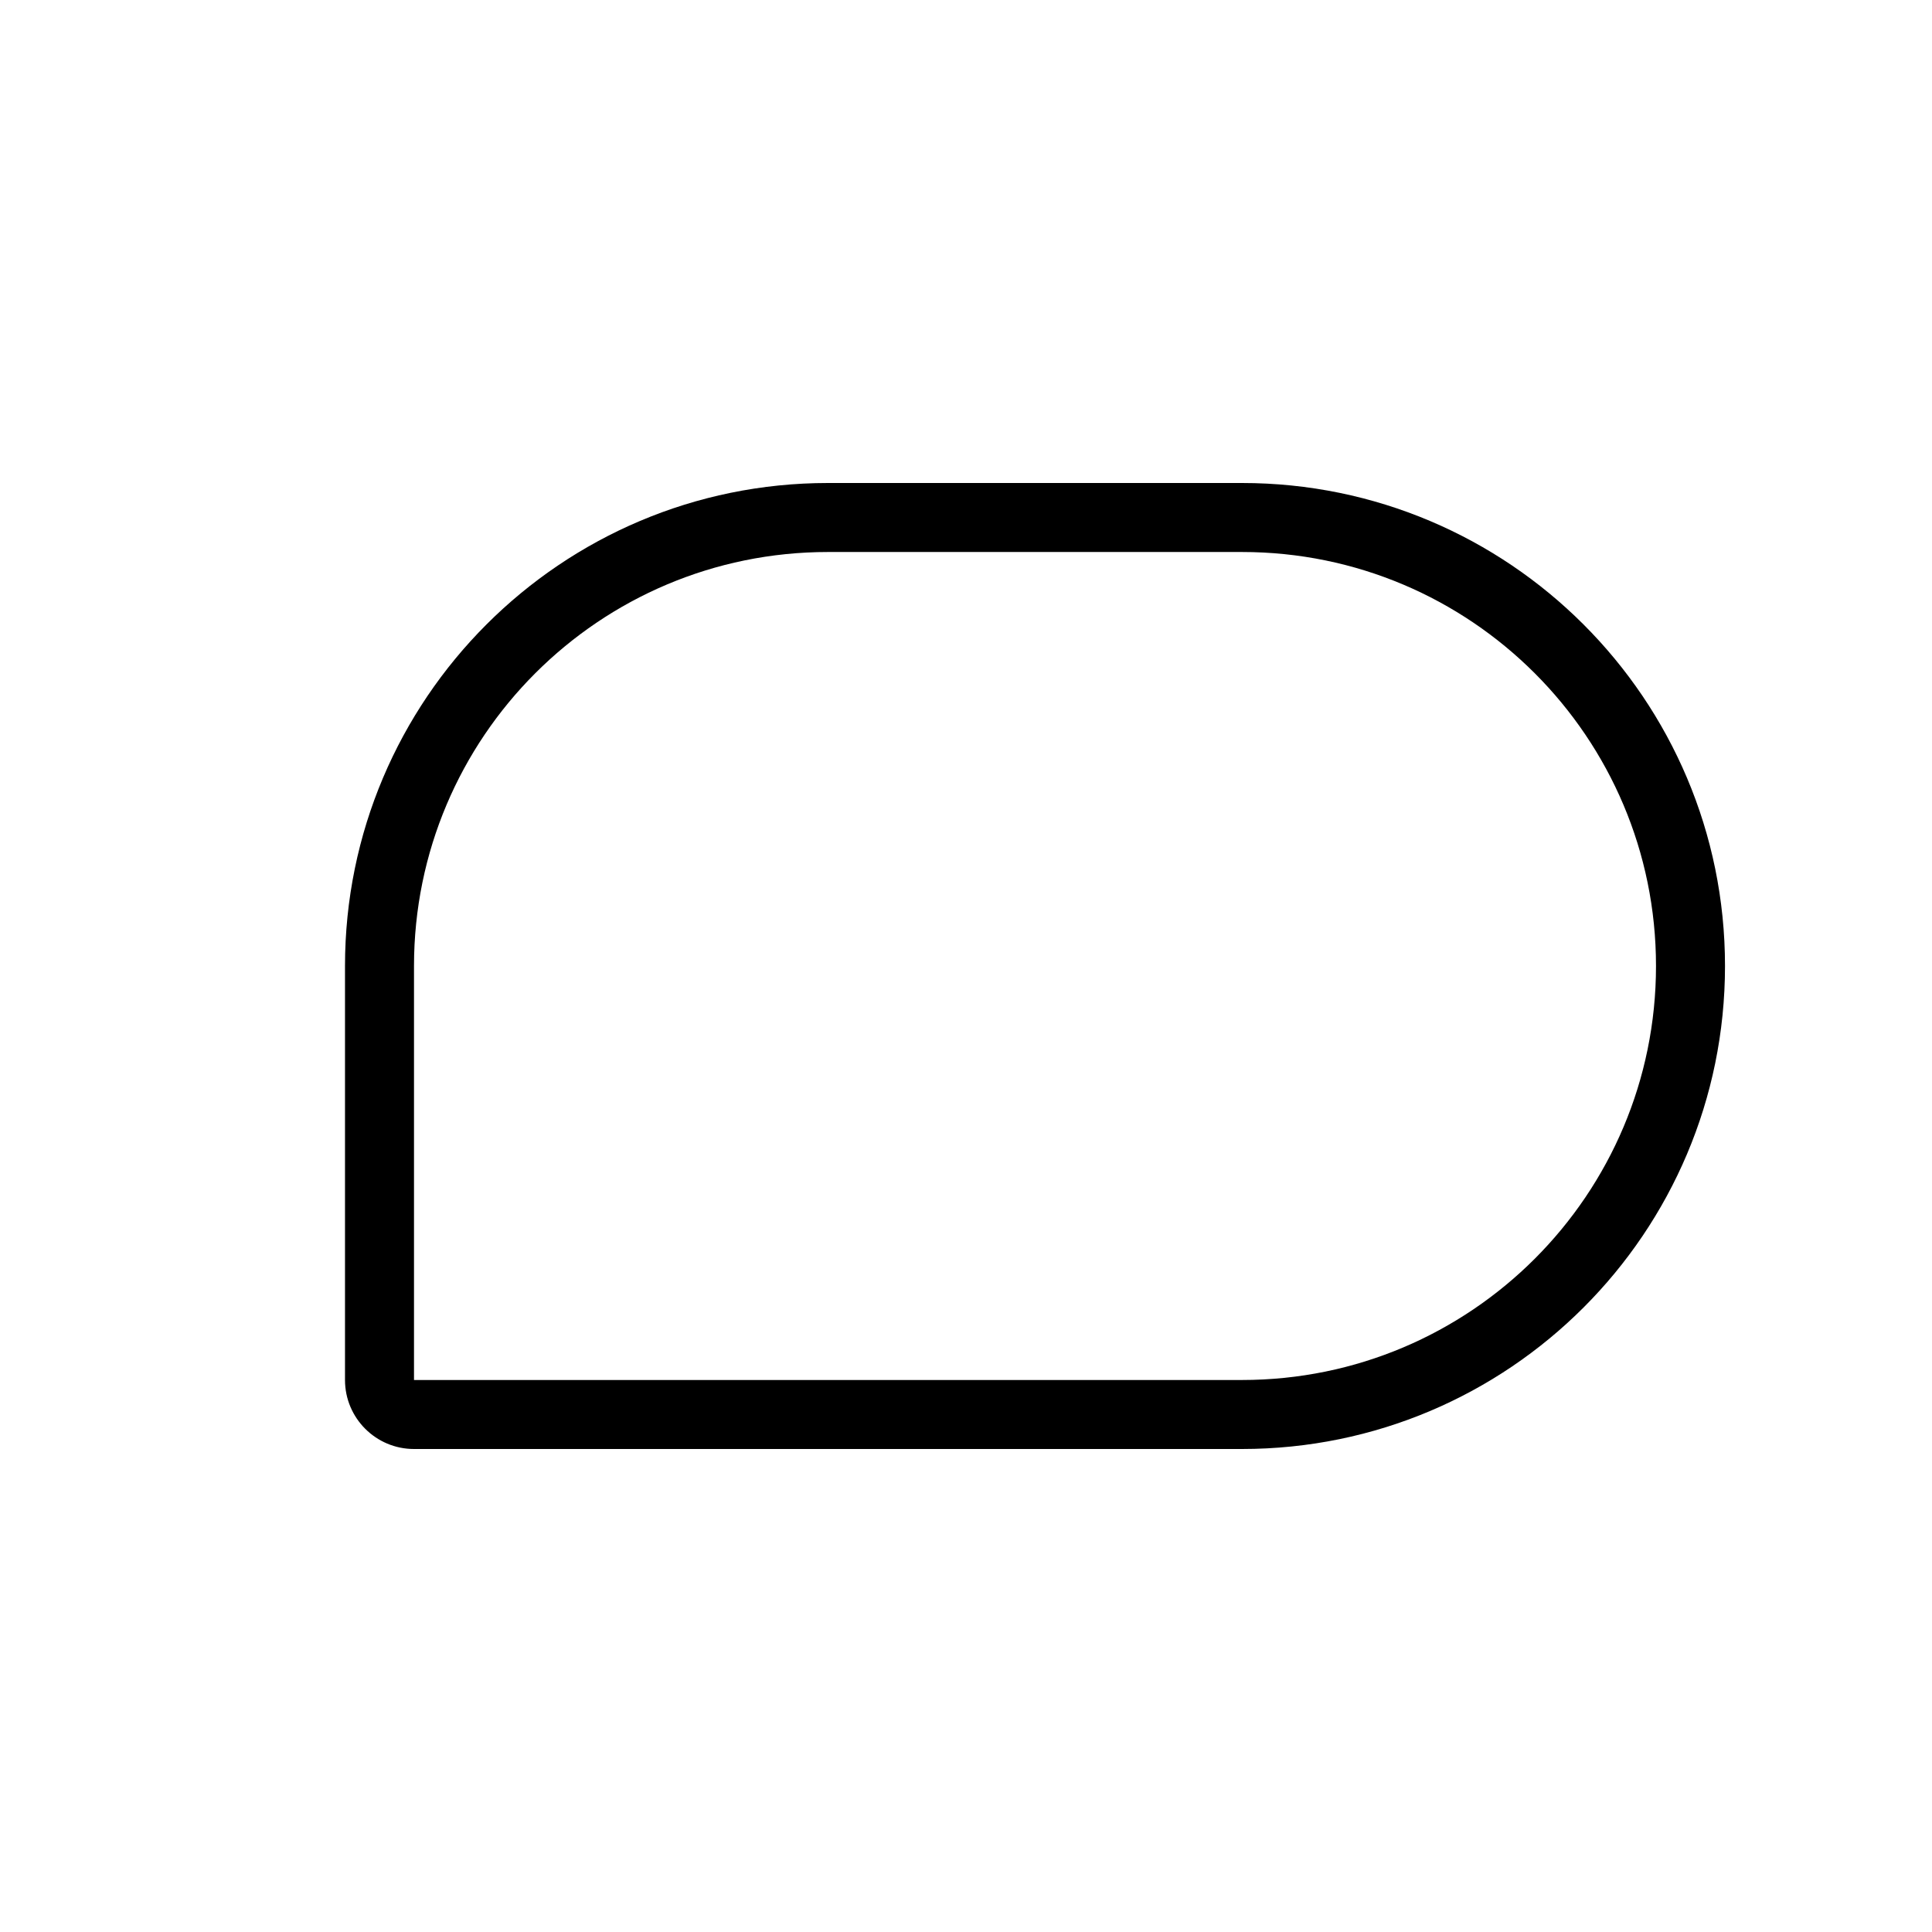 <svg xmlns="http://www.w3.org/2000/svg" viewBox="0 0 28 28" width="28" height="28" fill="none"><path fill="currentColor" fill-rule="nonzero" d="M12 8C8.686 8 6 10.686 6 14V20H18C21.314 20 24 17.314 24 14C24 10.686 21.314 8 18 8H12ZM5 14C5 10.134 8.134 7 12 7H18C21.866 7 25 10.134 25 14C25 17.866 21.866 21 18 21H6C5.448 21 5 20.552 5 20V14Z"/></svg>